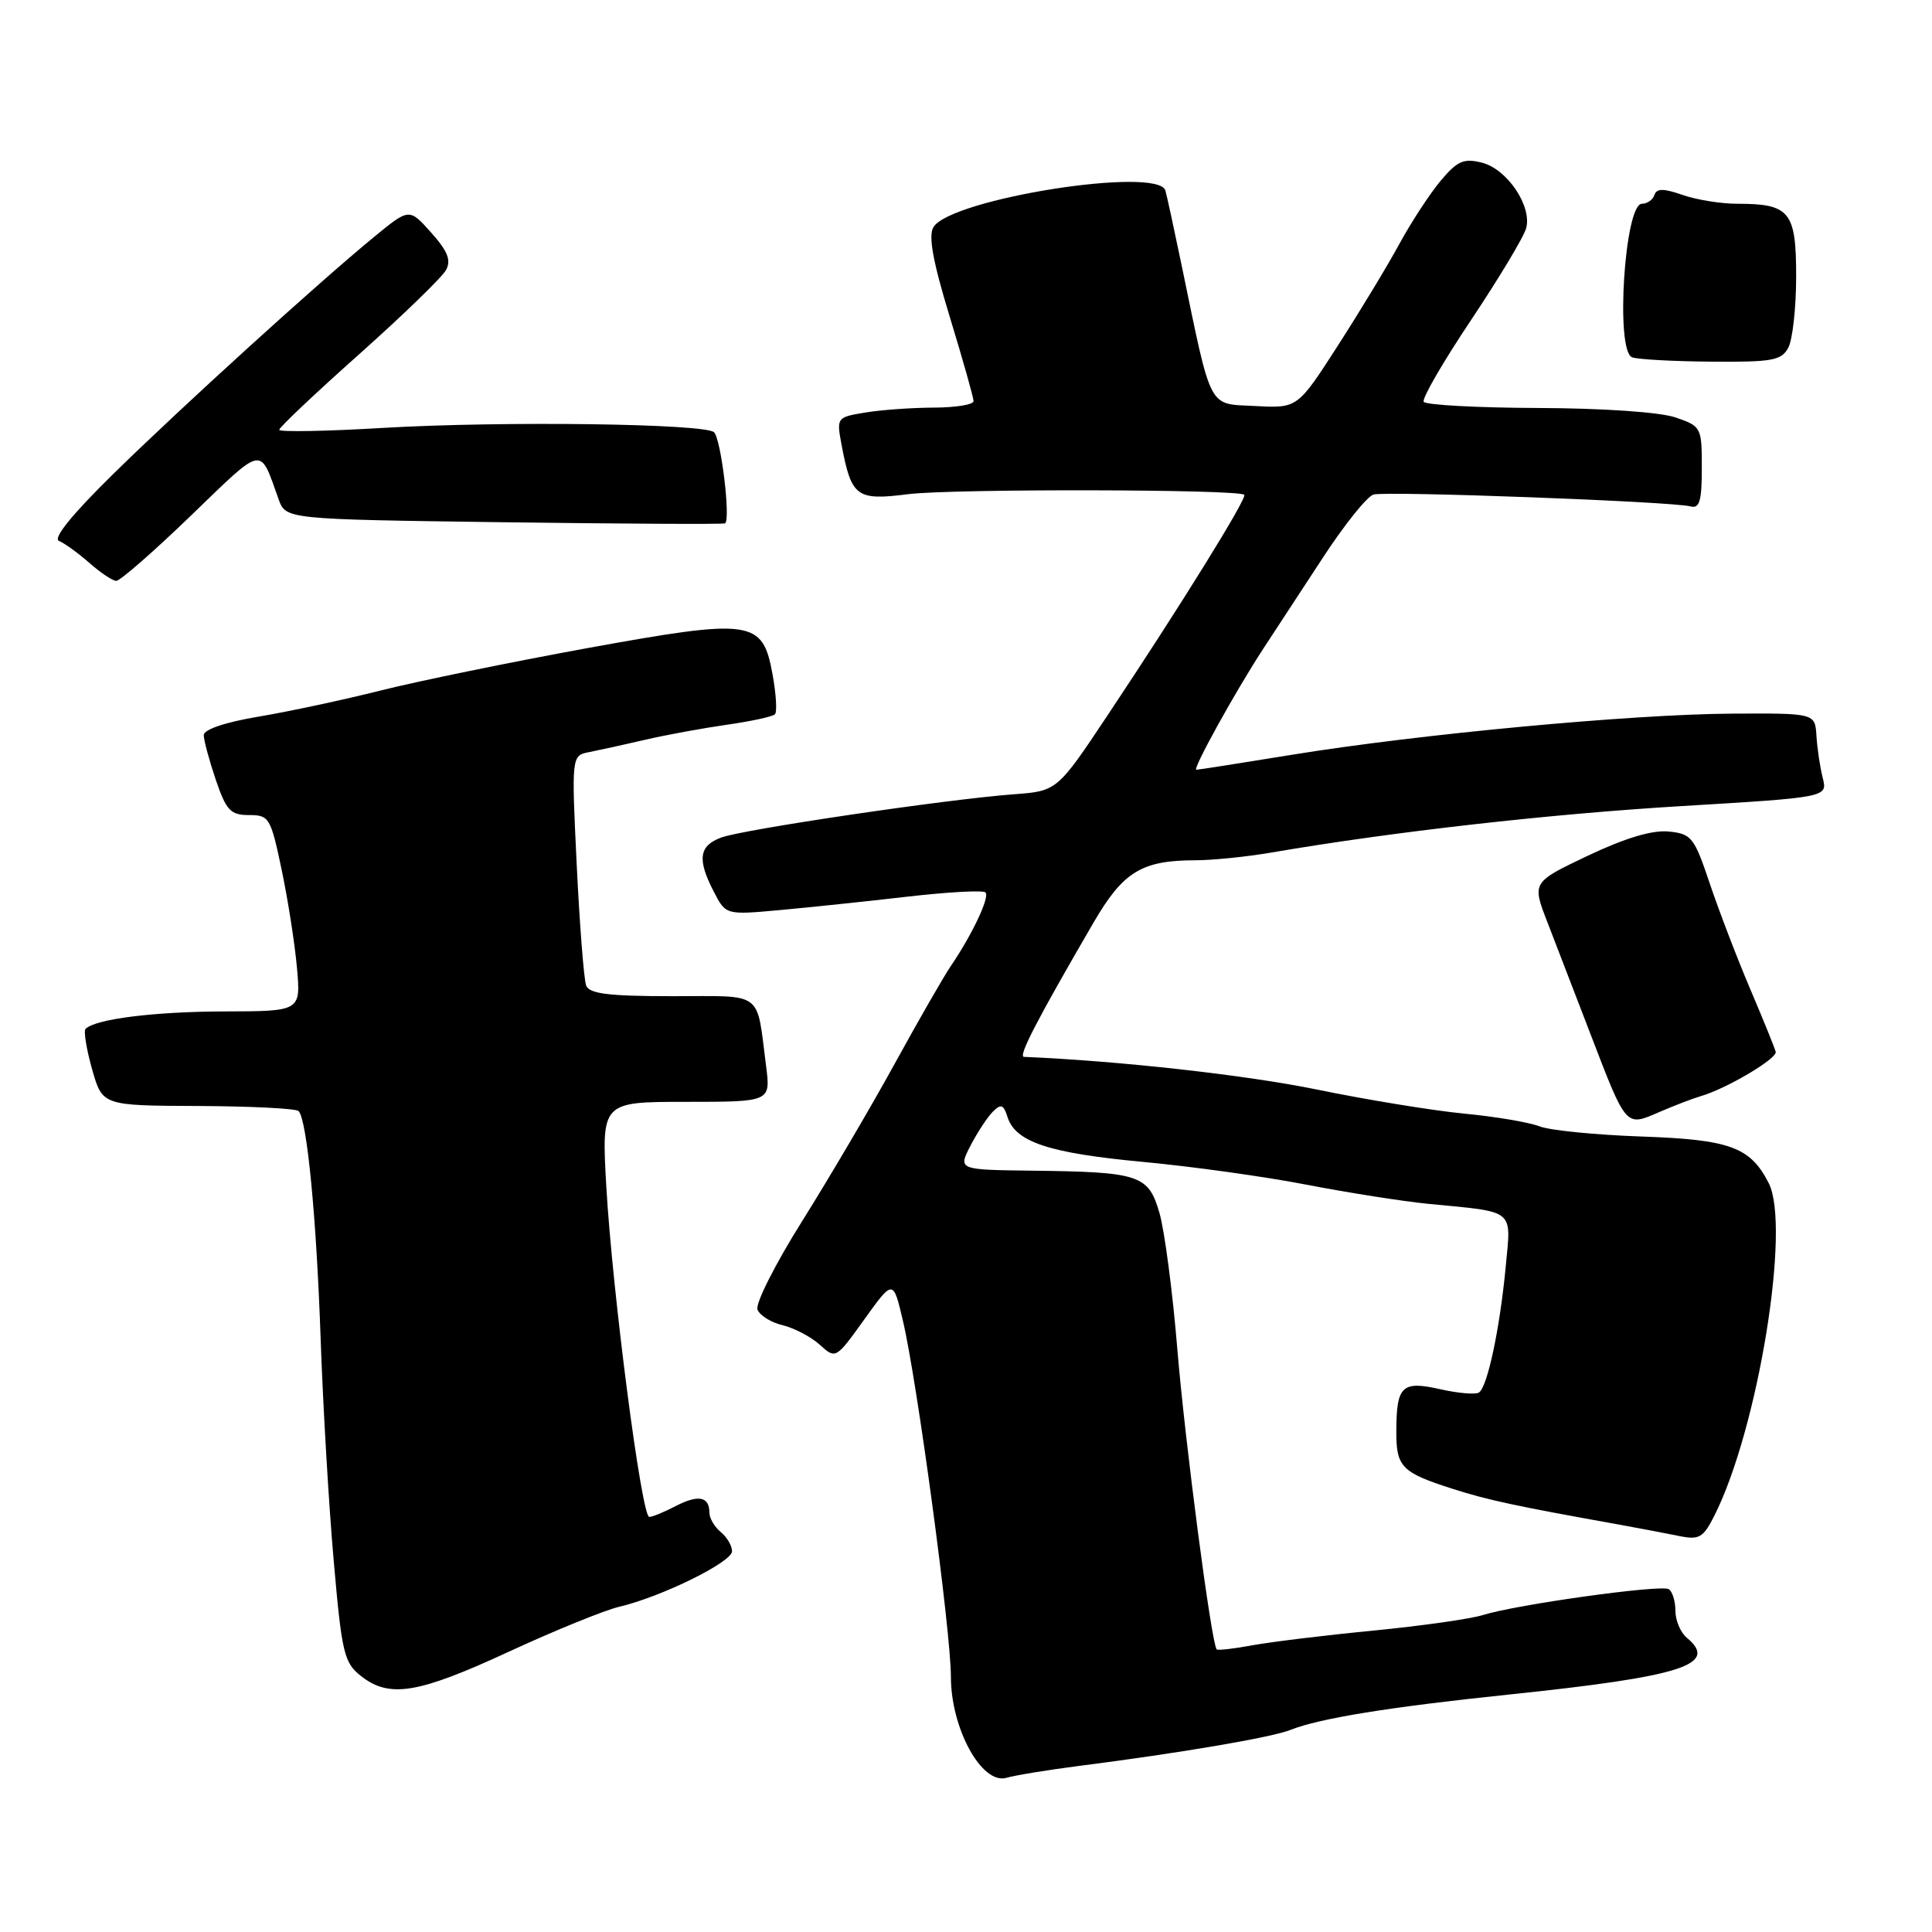 <?xml version="1.0" encoding="UTF-8" standalone="no"?>
<!DOCTYPE svg PUBLIC "-//W3C//DTD SVG 1.1//EN" "http://www.w3.org/Graphics/SVG/1.1/DTD/svg11.dtd" >
<svg xmlns="http://www.w3.org/2000/svg" xmlns:xlink="http://www.w3.org/1999/xlink" version="1.1" viewBox="0 0 256 256">
 <g >
 <path fill="currentColor"
d=" M 143.00 233.99 C 156.41 232.28 168.44 230.23 171.00 229.22 C 174.87 227.68 184.16 226.18 200.00 224.53 C 222.92 222.14 227.81 220.57 223.50 217.00 C 222.68 216.32 222.00 214.71 222.00 213.44 C 222.00 212.16 221.60 210.87 221.11 210.57 C 220.09 209.94 200.98 212.60 196.50 214.00 C 194.85 214.52 188.32 215.44 182.00 216.06 C 175.68 216.67 168.48 217.55 166.00 218.00 C 163.53 218.46 161.38 218.71 161.22 218.55 C 160.53 217.86 157.03 191.18 156.00 178.74 C 155.38 171.17 154.31 163.07 153.64 160.74 C 152.17 155.67 151.05 155.29 136.72 155.12 C 126.95 155.00 126.95 155.00 128.60 151.80 C 129.51 150.04 130.85 148.01 131.56 147.30 C 132.63 146.23 132.98 146.35 133.50 148.01 C 134.55 151.32 138.98 152.79 151.38 153.95 C 157.85 154.55 167.64 155.91 173.13 156.98 C 178.63 158.04 185.91 159.19 189.31 159.52 C 200.88 160.64 200.24 160.12 199.52 167.79 C 198.75 176.00 197.09 183.83 195.96 184.52 C 195.50 184.81 193.20 184.61 190.84 184.08 C 185.76 182.93 185.04 183.62 185.02 189.63 C 185.00 194.40 185.71 195.12 192.55 197.30 C 197.20 198.78 200.73 199.54 214.50 202.01 C 217.25 202.51 220.85 203.19 222.50 203.53 C 225.16 204.07 225.69 203.76 227.17 200.82 C 232.95 189.35 237.32 162.55 234.36 156.76 C 231.91 151.97 229.23 151.00 217.40 150.59 C 211.41 150.38 205.38 149.78 204.00 149.25 C 202.62 148.71 198.12 147.95 194.00 147.56 C 189.88 147.16 181.10 145.73 174.50 144.37 C 165.13 142.45 148.40 140.58 135.68 140.04 C 134.88 140.00 137.40 135.14 144.88 122.28 C 148.82 115.50 151.27 114.00 158.40 113.99 C 160.65 113.99 165.20 113.53 168.50 112.96 C 184.61 110.20 205.34 107.86 222.83 106.81 C 242.17 105.65 242.17 105.65 241.52 103.07 C 241.16 101.66 240.79 99.15 240.69 97.50 C 240.50 94.50 240.50 94.50 229.50 94.56 C 216.21 94.64 188.08 97.27 171.26 100.00 C 164.49 101.10 158.76 102.00 158.52 102.00 C 157.95 102.00 163.71 91.59 167.40 85.94 C 168.99 83.50 172.59 78.01 175.39 73.74 C 178.18 69.48 181.15 65.78 181.99 65.53 C 183.64 65.04 221.58 66.45 224.00 67.10 C 225.20 67.42 225.50 66.40 225.50 62.00 C 225.50 56.61 225.43 56.48 222.00 55.31 C 219.95 54.61 212.41 54.09 203.81 54.06 C 195.73 54.03 188.91 53.66 188.65 53.24 C 188.39 52.82 191.22 47.94 194.94 42.38 C 198.65 36.82 201.94 31.35 202.23 30.22 C 203.00 27.27 199.69 22.39 196.35 21.55 C 193.94 20.95 193.10 21.32 190.87 23.98 C 189.43 25.71 186.98 29.46 185.43 32.31 C 183.88 35.17 180.21 41.23 177.27 45.80 C 171.93 54.10 171.93 54.10 166.32 53.80 C 159.99 53.46 160.62 54.68 156.54 35.00 C 155.57 30.32 154.62 25.94 154.42 25.25 C 153.48 21.99 126.02 26.32 123.69 30.09 C 122.99 31.23 123.60 34.62 125.85 41.99 C 127.58 47.66 129.00 52.68 129.00 53.15 C 129.00 53.62 126.64 54.00 123.75 54.01 C 120.86 54.02 116.77 54.31 114.67 54.66 C 110.88 55.28 110.84 55.34 111.50 58.88 C 112.82 65.87 113.46 66.35 120.35 65.48 C 126.13 64.75 164.07 64.82 164.87 65.56 C 165.30 65.96 156.57 80.05 146.84 94.66 C 140.08 104.82 140.08 104.82 134.29 105.25 C 125.34 105.92 98.37 109.91 95.53 110.99 C 92.60 112.10 92.37 113.88 94.59 118.17 C 96.18 121.24 96.18 121.24 103.34 120.59 C 107.28 120.23 114.89 119.43 120.26 118.81 C 125.63 118.19 130.27 117.94 130.58 118.25 C 131.18 118.85 128.84 123.81 125.99 128.00 C 125.05 129.38 121.70 135.21 118.54 140.97 C 115.38 146.73 109.87 156.09 106.31 161.77 C 102.74 167.45 100.07 172.74 100.37 173.52 C 100.67 174.30 102.17 175.24 103.71 175.60 C 105.24 175.97 107.45 177.13 108.62 178.18 C 110.74 180.10 110.74 180.10 114.54 174.81 C 118.35 169.51 118.35 169.51 119.64 175.00 C 121.53 183.03 126.00 216.18 126.00 222.18 C 126.00 229.05 130.09 236.50 133.35 235.57 C 134.53 235.23 138.88 234.52 143.00 233.99 Z  M 67.40 218.87 C 73.50 216.05 80.09 213.37 82.03 212.91 C 87.60 211.61 97.00 206.99 97.00 205.55 C 97.00 204.83 96.33 203.68 95.50 203.00 C 94.67 202.32 94.00 201.16 94.00 200.44 C 94.00 198.30 92.54 198.01 89.56 199.55 C 88.03 200.35 86.44 201.00 86.03 201.00 C 85.01 201.00 81.14 171.16 80.34 157.25 C 79.70 146.00 79.70 146.00 90.91 146.00 C 102.12 146.00 102.12 146.00 101.51 141.25 C 100.20 131.15 101.34 132.00 89.09 132.00 C 80.64 132.00 78.09 131.68 77.67 130.59 C 77.37 129.81 76.81 122.63 76.42 114.64 C 75.72 100.11 75.72 100.11 78.11 99.65 C 79.42 99.39 82.75 98.66 85.50 98.02 C 88.25 97.38 93.12 96.49 96.32 96.03 C 99.51 95.58 102.38 94.95 102.68 94.65 C 102.99 94.35 102.84 91.95 102.36 89.32 C 101.04 82.10 99.67 81.91 77.71 85.90 C 67.70 87.73 55.45 90.24 50.50 91.48 C 45.55 92.73 38.24 94.29 34.25 94.96 C 29.83 95.70 27.00 96.66 27.00 97.41 C 27.00 98.09 27.72 100.75 28.59 103.32 C 29.98 107.40 30.55 108.00 32.99 108.00 C 35.67 108.00 35.87 108.33 37.32 115.25 C 38.16 119.24 39.07 125.09 39.35 128.25 C 39.86 134.00 39.86 134.00 29.68 134.02 C 20.43 134.05 12.64 135.02 11.34 136.33 C 11.06 136.60 11.45 139.01 12.20 141.67 C 13.57 146.50 13.57 146.50 26.25 146.55 C 33.23 146.58 39.22 146.88 39.56 147.22 C 40.68 148.35 41.93 161.27 42.49 177.50 C 42.80 186.30 43.57 199.50 44.22 206.83 C 45.29 219.07 45.59 220.32 47.83 222.08 C 51.60 225.05 55.38 224.43 67.40 218.87 Z  M 225.38 145.24 C 228.74 144.27 235.51 140.27 235.29 139.37 C 235.17 138.89 233.65 135.12 231.89 131.00 C 230.14 126.88 227.73 120.58 226.53 117.00 C 224.49 110.93 224.13 110.48 221.09 110.18 C 218.92 109.97 215.35 111.04 210.41 113.38 C 202.99 116.91 202.99 116.91 205.04 122.20 C 206.17 125.12 208.73 131.78 210.74 137.00 C 215.53 149.47 215.38 149.30 219.85 147.36 C 221.86 146.49 224.34 145.54 225.38 145.24 Z  M 25.32 68.30 C 35.08 58.89 34.36 59.02 36.92 66.16 C 37.88 68.81 37.88 68.81 66.69 69.20 C 82.54 69.41 95.75 69.48 96.06 69.35 C 96.85 69.02 95.56 58.23 94.62 57.28 C 93.47 56.13 66.58 55.77 50.75 56.70 C 43.19 57.15 37.00 57.26 37.00 56.95 C 37.00 56.63 41.76 52.13 47.59 46.94 C 53.41 41.75 58.59 36.73 59.10 35.78 C 59.81 34.49 59.32 33.27 57.13 30.82 C 54.23 27.57 54.23 27.57 49.62 31.35 C 42.22 37.42 24.20 53.79 15.00 62.81 C 9.54 68.17 6.97 71.34 7.82 71.68 C 8.54 71.97 10.34 73.27 11.82 74.57 C 13.29 75.87 14.90 76.95 15.40 76.97 C 15.89 76.99 20.36 73.09 25.32 68.30 Z  M 236.96 46.07 C 237.53 45.00 238.00 40.74 238.00 36.60 C 238.00 28.04 237.16 27.00 230.21 27.00 C 228.06 27.00 224.79 26.48 222.95 25.83 C 220.41 24.95 219.52 24.95 219.22 25.83 C 219.01 26.48 218.26 27.00 217.56 27.00 C 215.27 27.00 214.02 46.44 216.25 47.34 C 216.94 47.62 221.65 47.88 226.71 47.92 C 234.85 47.99 236.05 47.77 236.96 46.07 Z "/>
</g>
</svg>